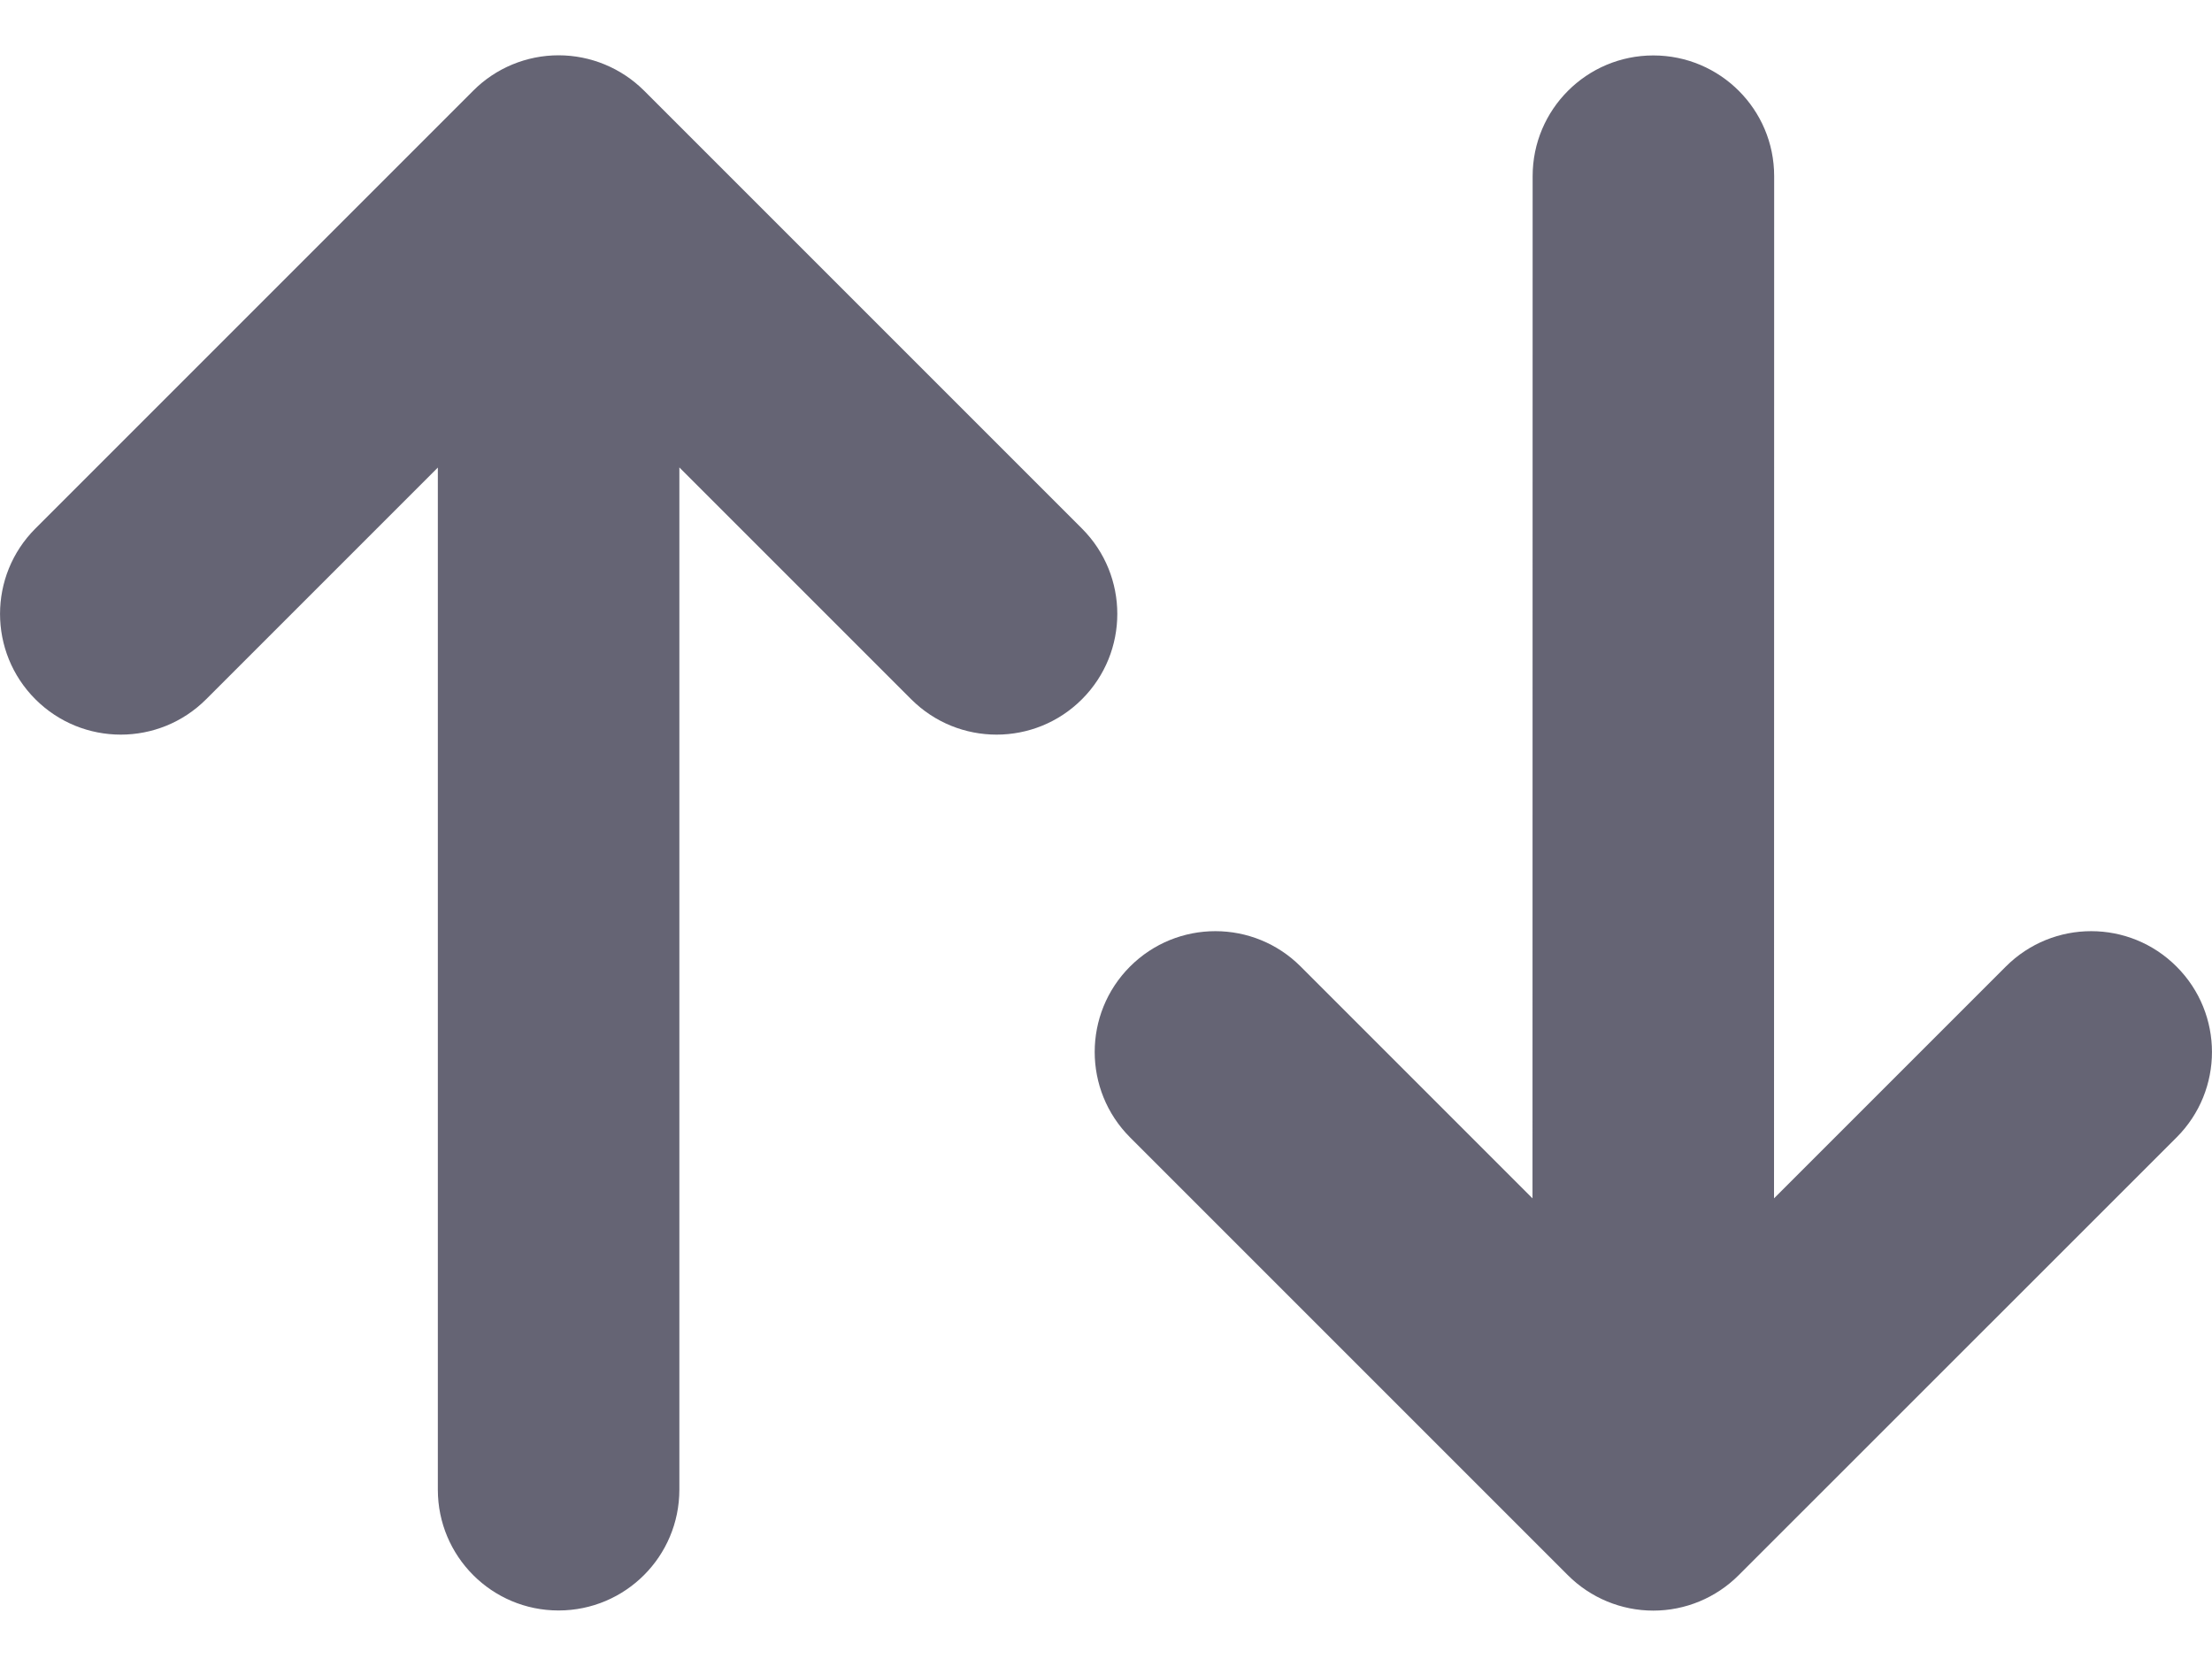 <svg width="16" height="12" viewBox="0 0 16 12" fill="none" xmlns="http://www.w3.org/2000/svg">
<path fill-rule="evenodd" clip-rule="evenodd" d="M0.256 3.823C-0.085 4.164 -0.085 4.717 0.256 5.058C0.597 5.399 1.15 5.399 1.491 5.058L3.167 3.382L3.167 10.775C3.167 11.258 3.558 11.649 4.04 11.649C4.523 11.649 4.914 11.258 4.914 10.775L4.914 3.381L6.591 5.058C6.932 5.399 7.485 5.399 7.826 5.058C8.167 4.717 8.167 4.164 7.826 3.823L4.658 0.655C4.494 0.492 4.272 0.4 4.04 0.4C3.809 0.4 3.586 0.492 3.423 0.656L3.594 0.827L3.423 0.656L0.256 3.823ZM11.512 11.223L11.341 11.394L8.174 8.227C7.833 7.886 7.833 7.332 8.174 6.991C8.515 6.65 9.068 6.65 9.409 6.992L11.085 8.668L11.086 1.274C11.086 0.792 11.477 0.401 11.959 0.401C12.442 0.401 12.833 0.792 12.833 1.274L12.832 8.668L14.509 6.991C14.85 6.65 15.403 6.65 15.744 6.992C16.085 7.333 16.085 7.886 15.744 8.227L12.576 11.394C12.412 11.558 12.19 11.65 11.959 11.65C11.727 11.65 11.505 11.558 11.341 11.394L11.512 11.223Z" fill="#656474"/>
</svg>